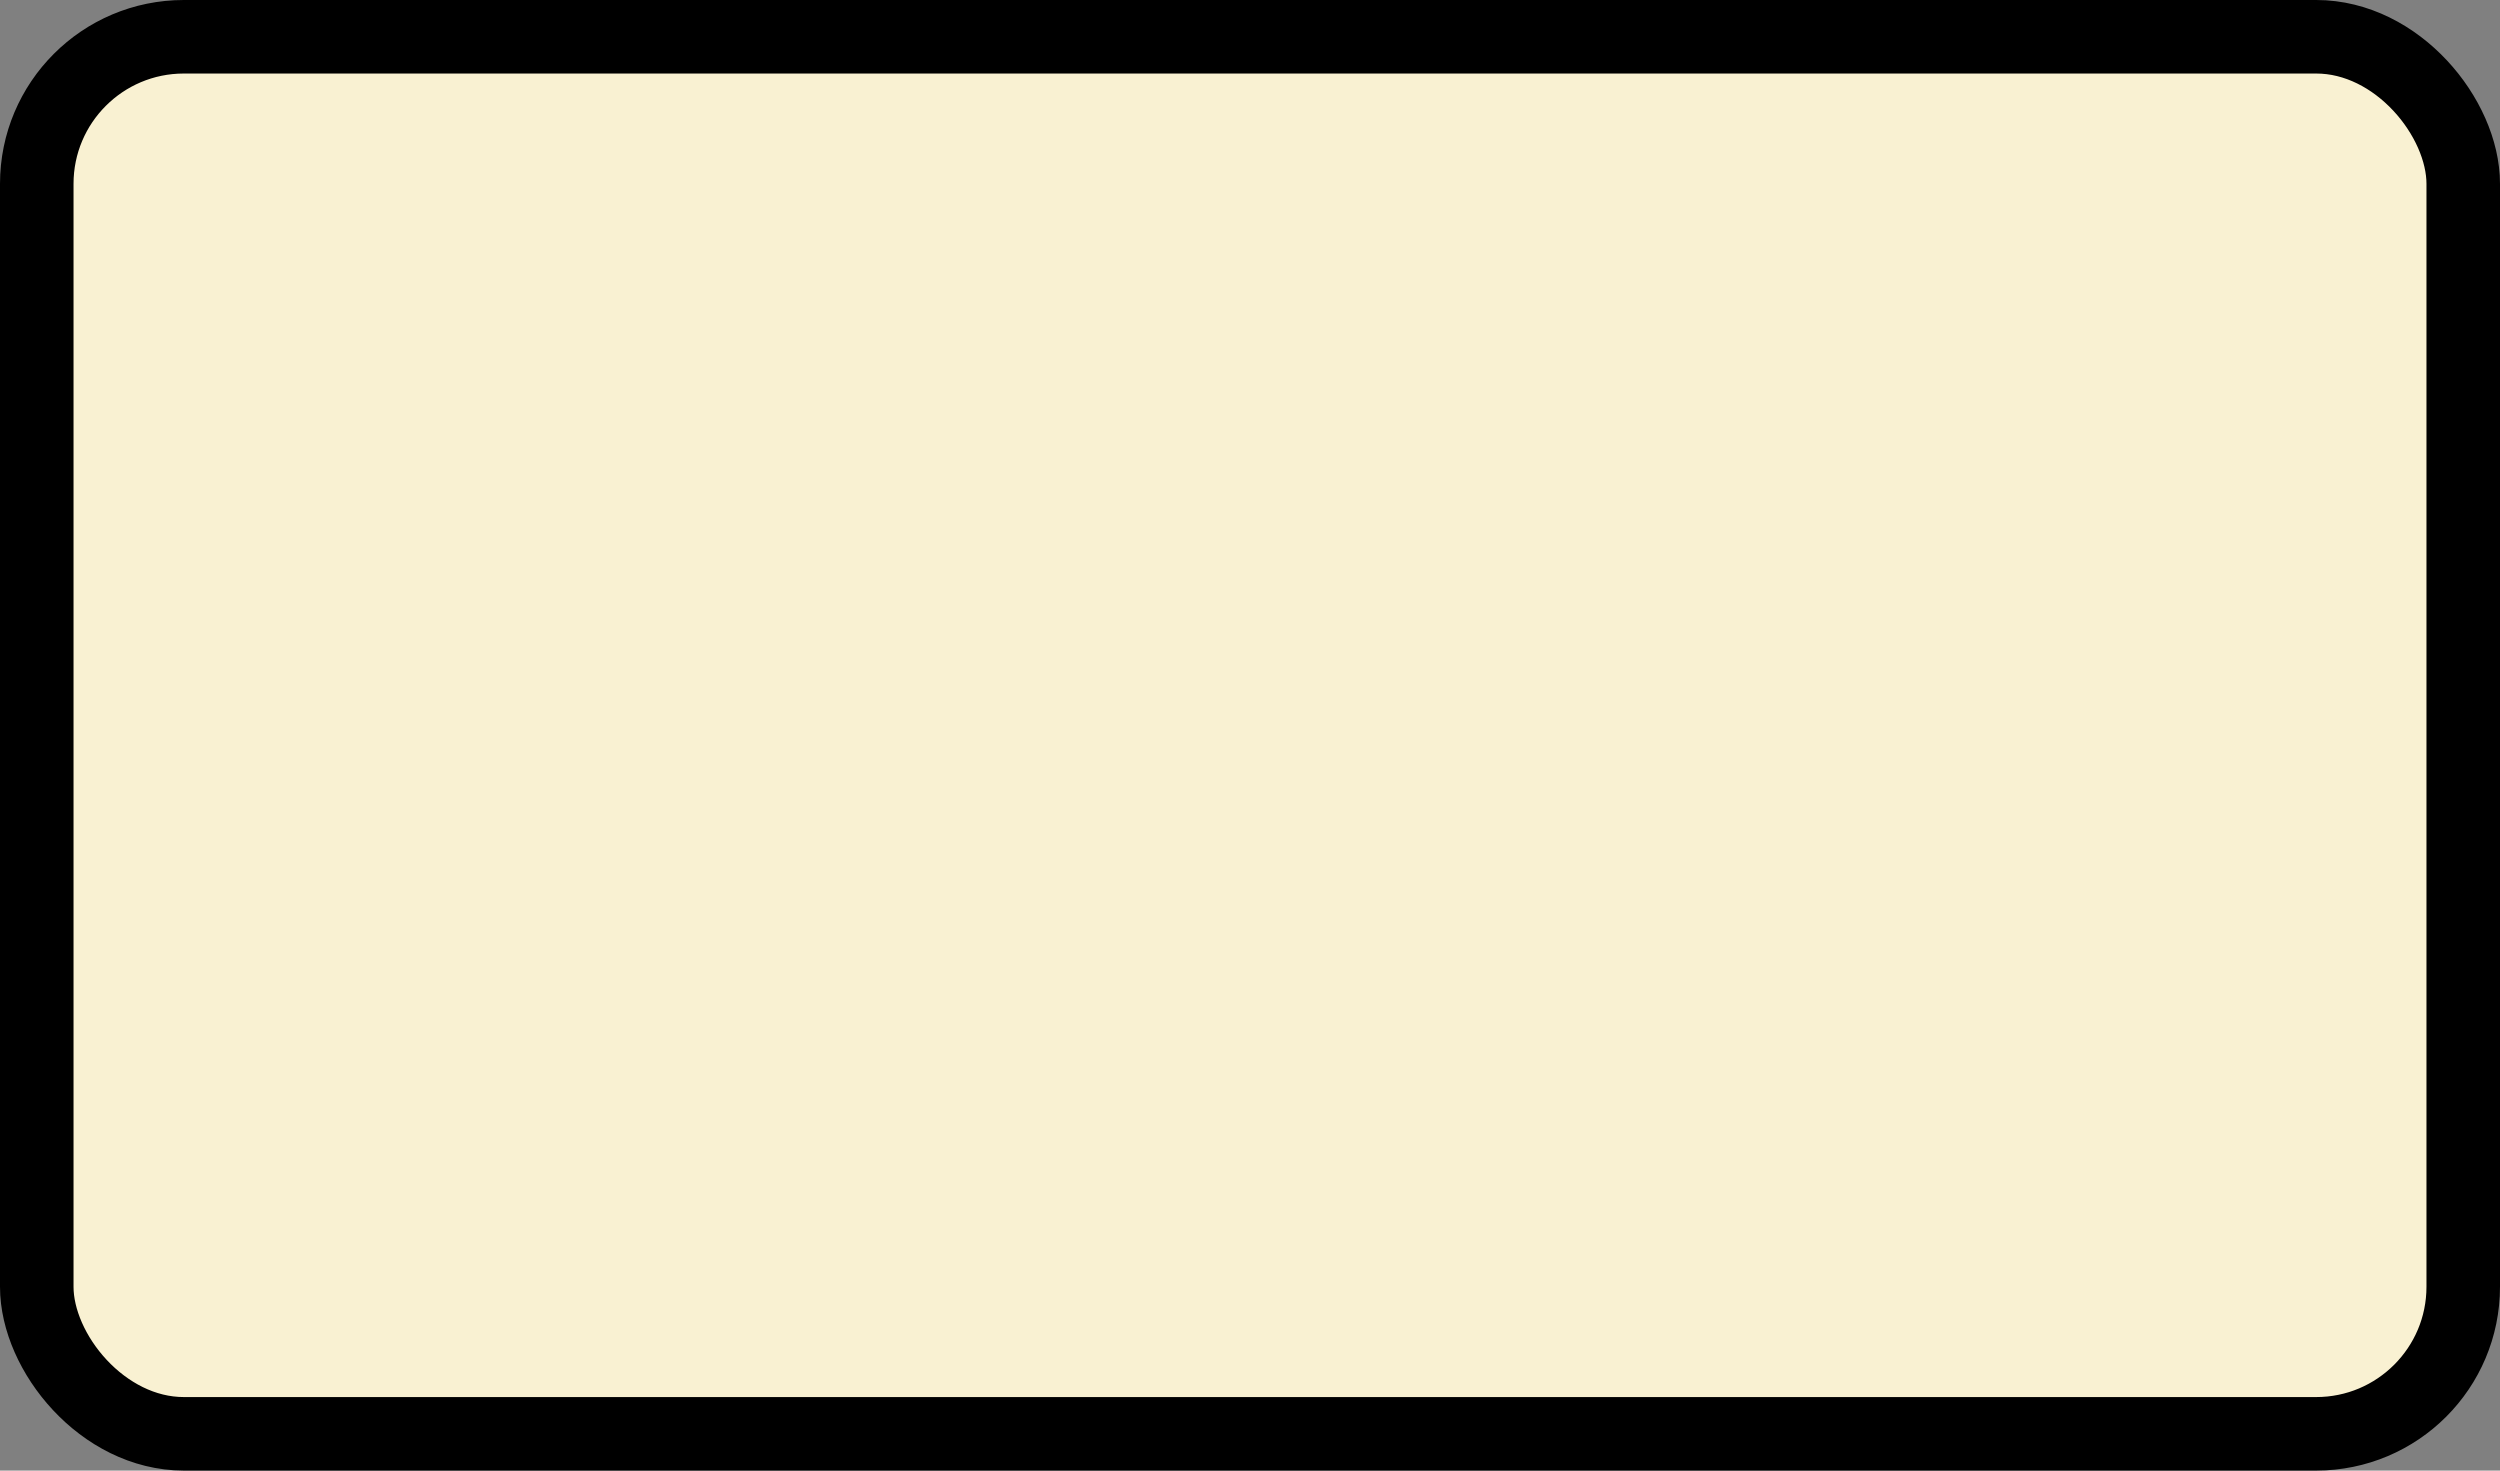 <?xml version='1.0' encoding='utf-8'?>
<svg xmlns="http://www.w3.org/2000/svg" width="100%" height="100%" viewBox="0 0 34 20">
  <rect x="0" y="0" width="34" height="20" fill="#808080" stroke="none"/>
  <rect x="0.5" y="0.5" width="33" height="19" rx="2" ry="2" id="shield" style="fill:#f9f1d2;stroke:#000000;stroke-width:1;"/>
</svg>
